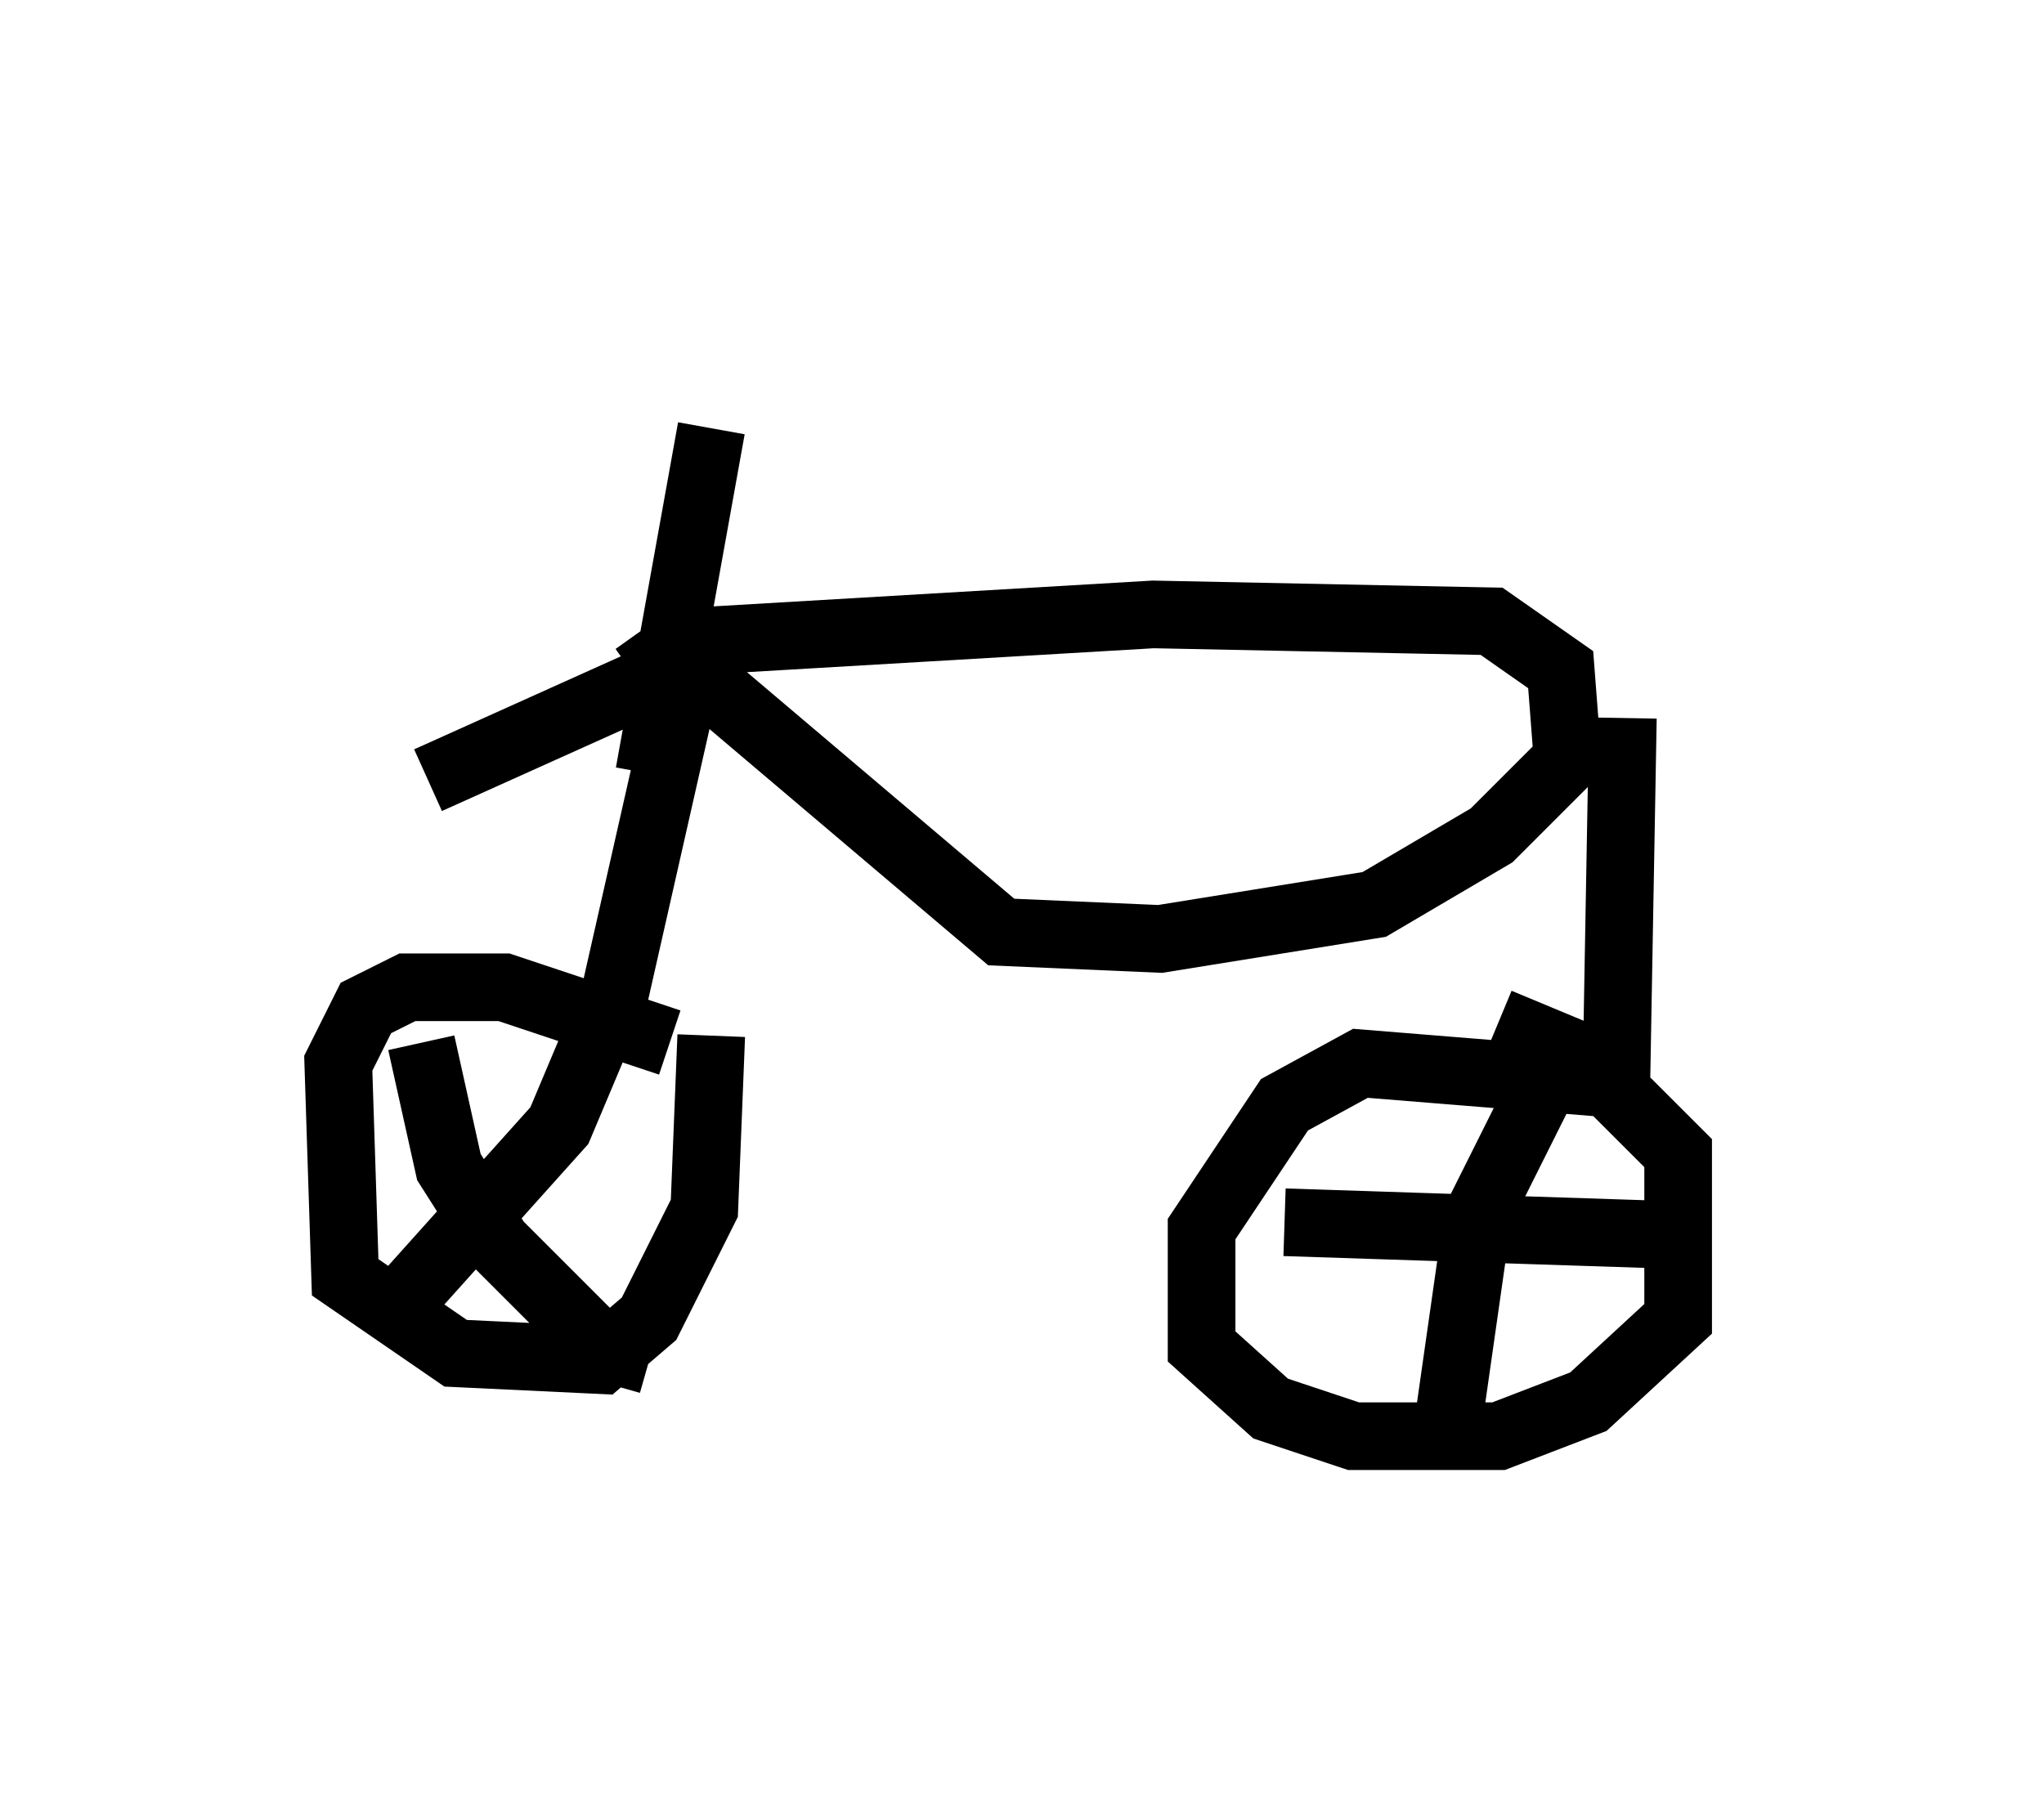 <?xml version="1.0" encoding="utf-8" ?>
<svg baseProfile="full" height="26.538" version="1.1" width="30.213" xmlns="http://www.w3.org/2000/svg" xmlns:ev="http://www.w3.org/2001/xml-events" xmlns:xlink="http://www.w3.org/1999/xlink"><defs /><rect fill="white" height="26.538" width="30.213" x="0" y="0" /><path d="M9.9, 10.308 m-4.492, -5.308 m3.981, 5.002 l0.715, -0.51 6.942, -0.408 l5.002, 0.102 1.021, 0.715 l0.102, 1.327 -1.123, 1.123 l-1.735, 1.021 -3.165, 0.51 l-2.348, -0.102 -4.696, -3.981 m0.306, -0.102 l-4.083, 1.838 m3.777, -1.327 l-1.225, 5.41 m1.021, -0.204 l-2.45, -0.817 -1.429, 0.0 l-0.613, 0.306 -0.408, 0.817 l0.102, 3.165 1.633, 1.123 l2.144, 0.102 0.715, -0.613 l0.817, -1.633 0.102, -2.552 m13.475, -4.696 l-0.102, 5.717 m0.0, -0.306 l-3.777, -0.306 -1.123, 0.613 l-1.225, 1.838 0.0, 1.735 l1.021, 0.919 1.225, 0.408 l2.144, 0.0 1.327, -0.51 l1.327, -1.225 0.0, -2.45 l-1.429, -1.429 -1.225, -0.51 m0.715, 0.817 l-1.021, 2.042 -0.51, 3.573 m-2.348, -3.471 l6.227, 0.204 m-16.129, -3.573 l-0.817, 1.94 -2.654, 2.96 m0.613, -4.185 l0.408, 1.838 0.715, 1.123 l1.531, 1.531 0.715, 0.204 m0.919, -13.781 l-0.919, 5.104 " fill="none" stroke="black" stroke-width="1" /></svg>